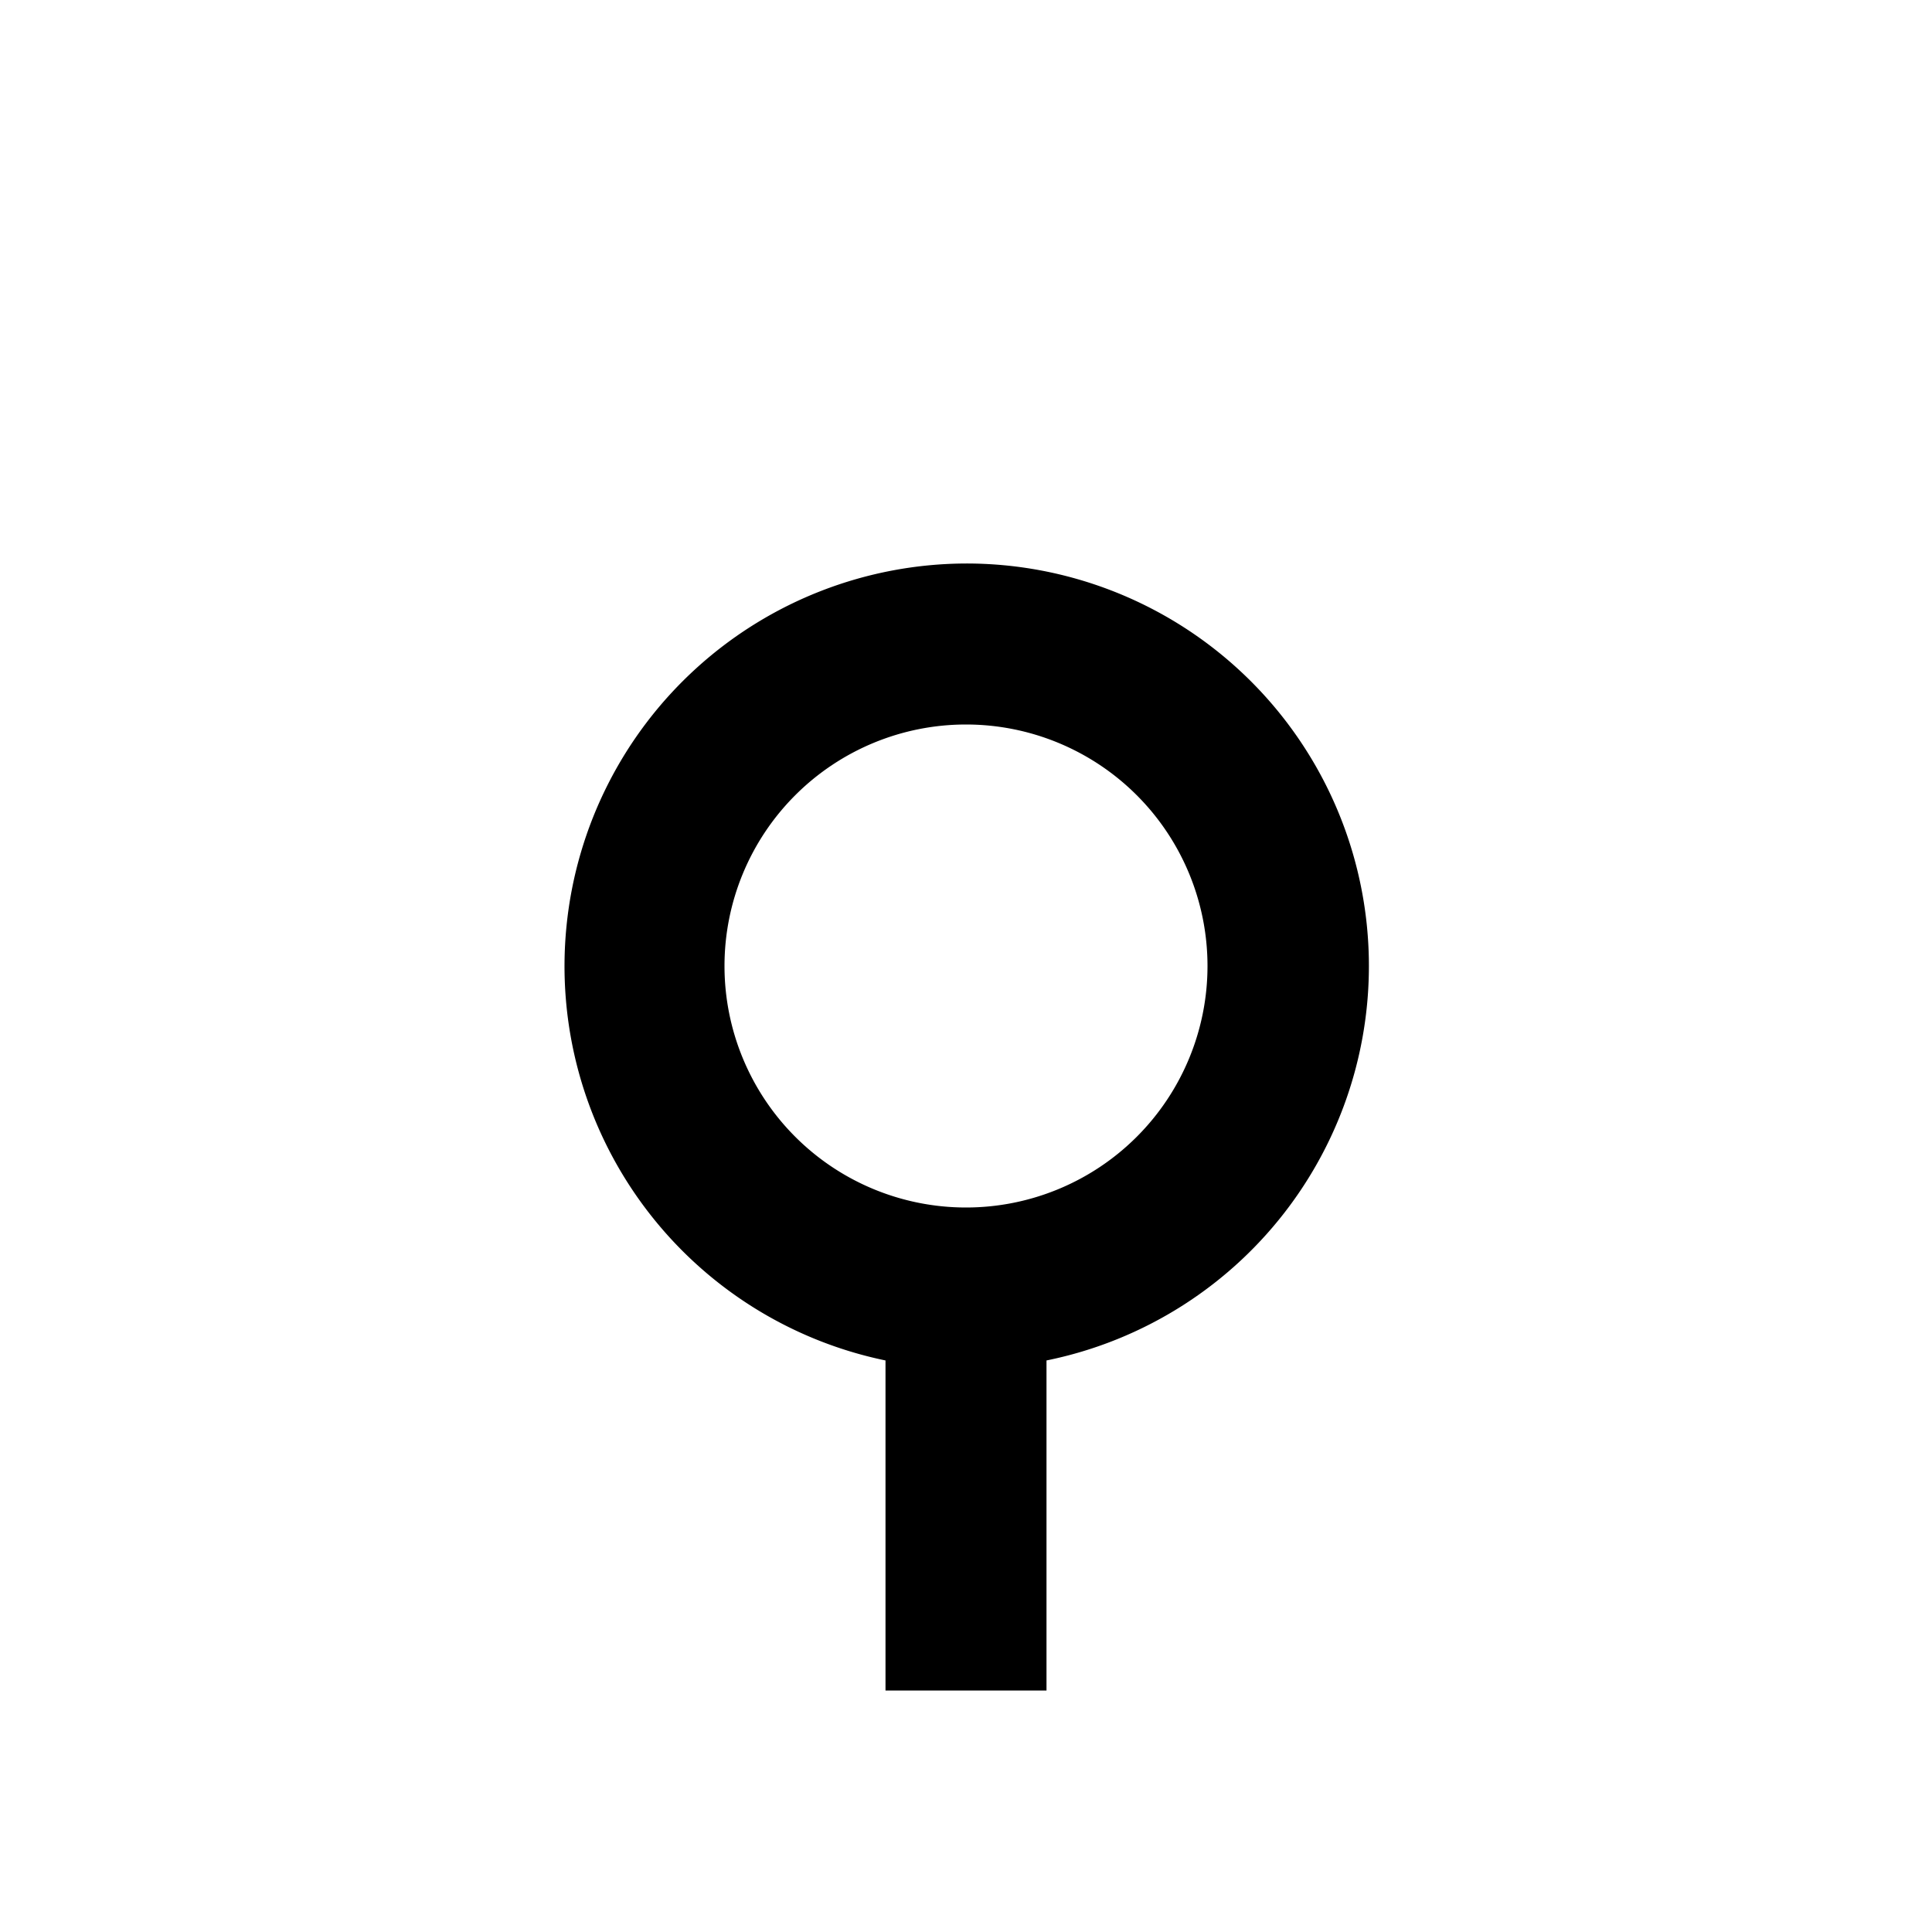 <svg xmlns="http://www.w3.org/2000/svg" xmlns:xlink="http://www.w3.org/1999/xlink" aria-hidden="true" focusable="false" width="1em" height="1em" style="-ms-transform: rotate(360deg); -webkit-transform: rotate(360deg); transform: rotate(360deg);" preserveAspectRatio="xMidYMid meet" viewBox="0 0 24 24"><path d="M12 7a5 5 0 0 1 1 9.9V21h-2v-4.1A5.002 5.002 0 0 1 12 7zm0 2a3 3 0 1 0 0 6 3 3 0 0 0 0-6z" fill="black"/></svg>